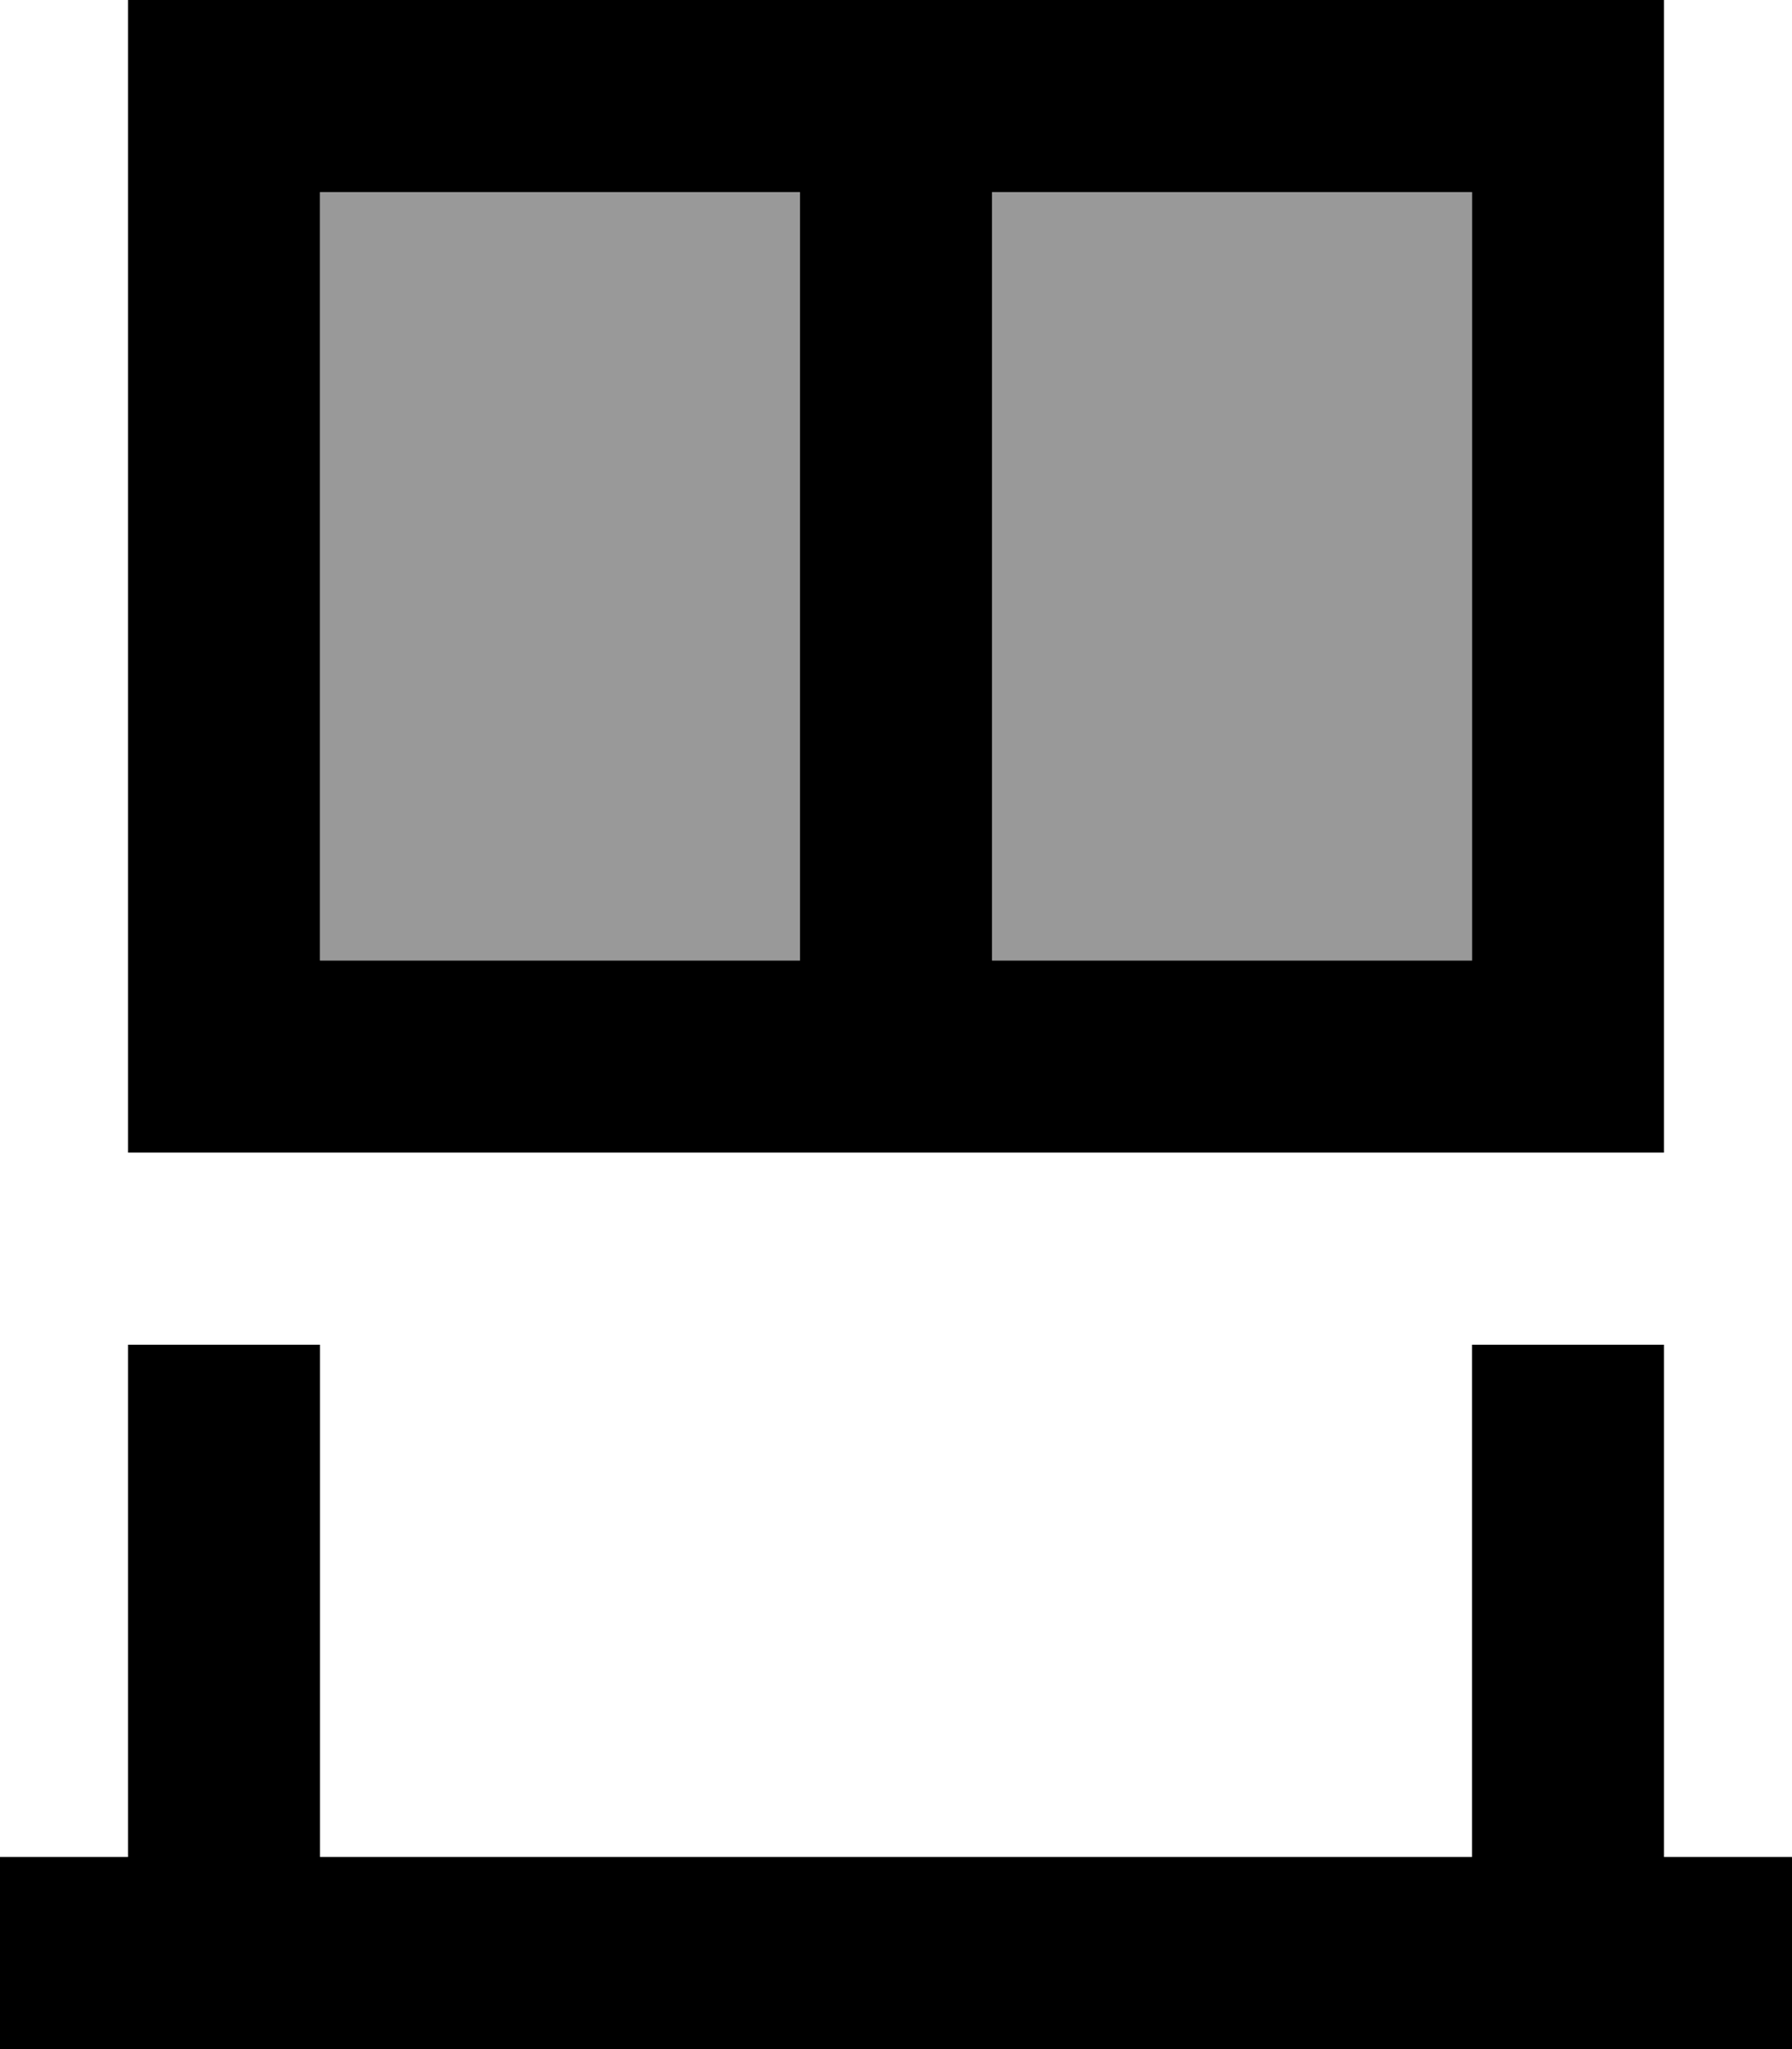 <svg xmlns="http://www.w3.org/2000/svg" viewBox="0 0 448 512"><!--! Font Awesome Pro 7.1.0 by @fontawesome - https://fontawesome.com License - https://fontawesome.com/license (Commercial License) Copyright 2025 Fonticons, Inc. --><path opacity=".4" fill="currentColor" d="M80 48l0 192 120 0 0-192-120 0zm168 0l0 192 120 0 0-192-120 0z"/><path fill="currentColor" d="M368 240l-120 0 0-192 120 0 0 192zm-168 0l-120 0 0-192 120 0 0 192zM32 0l0 288 384 0 0-288-384 0zM24 464l-24 0 0 48 448 0 0-48-32 0 0-128-48 0 0 128-288 0 0-128-48 0 0 128-8 0z"/></svg>